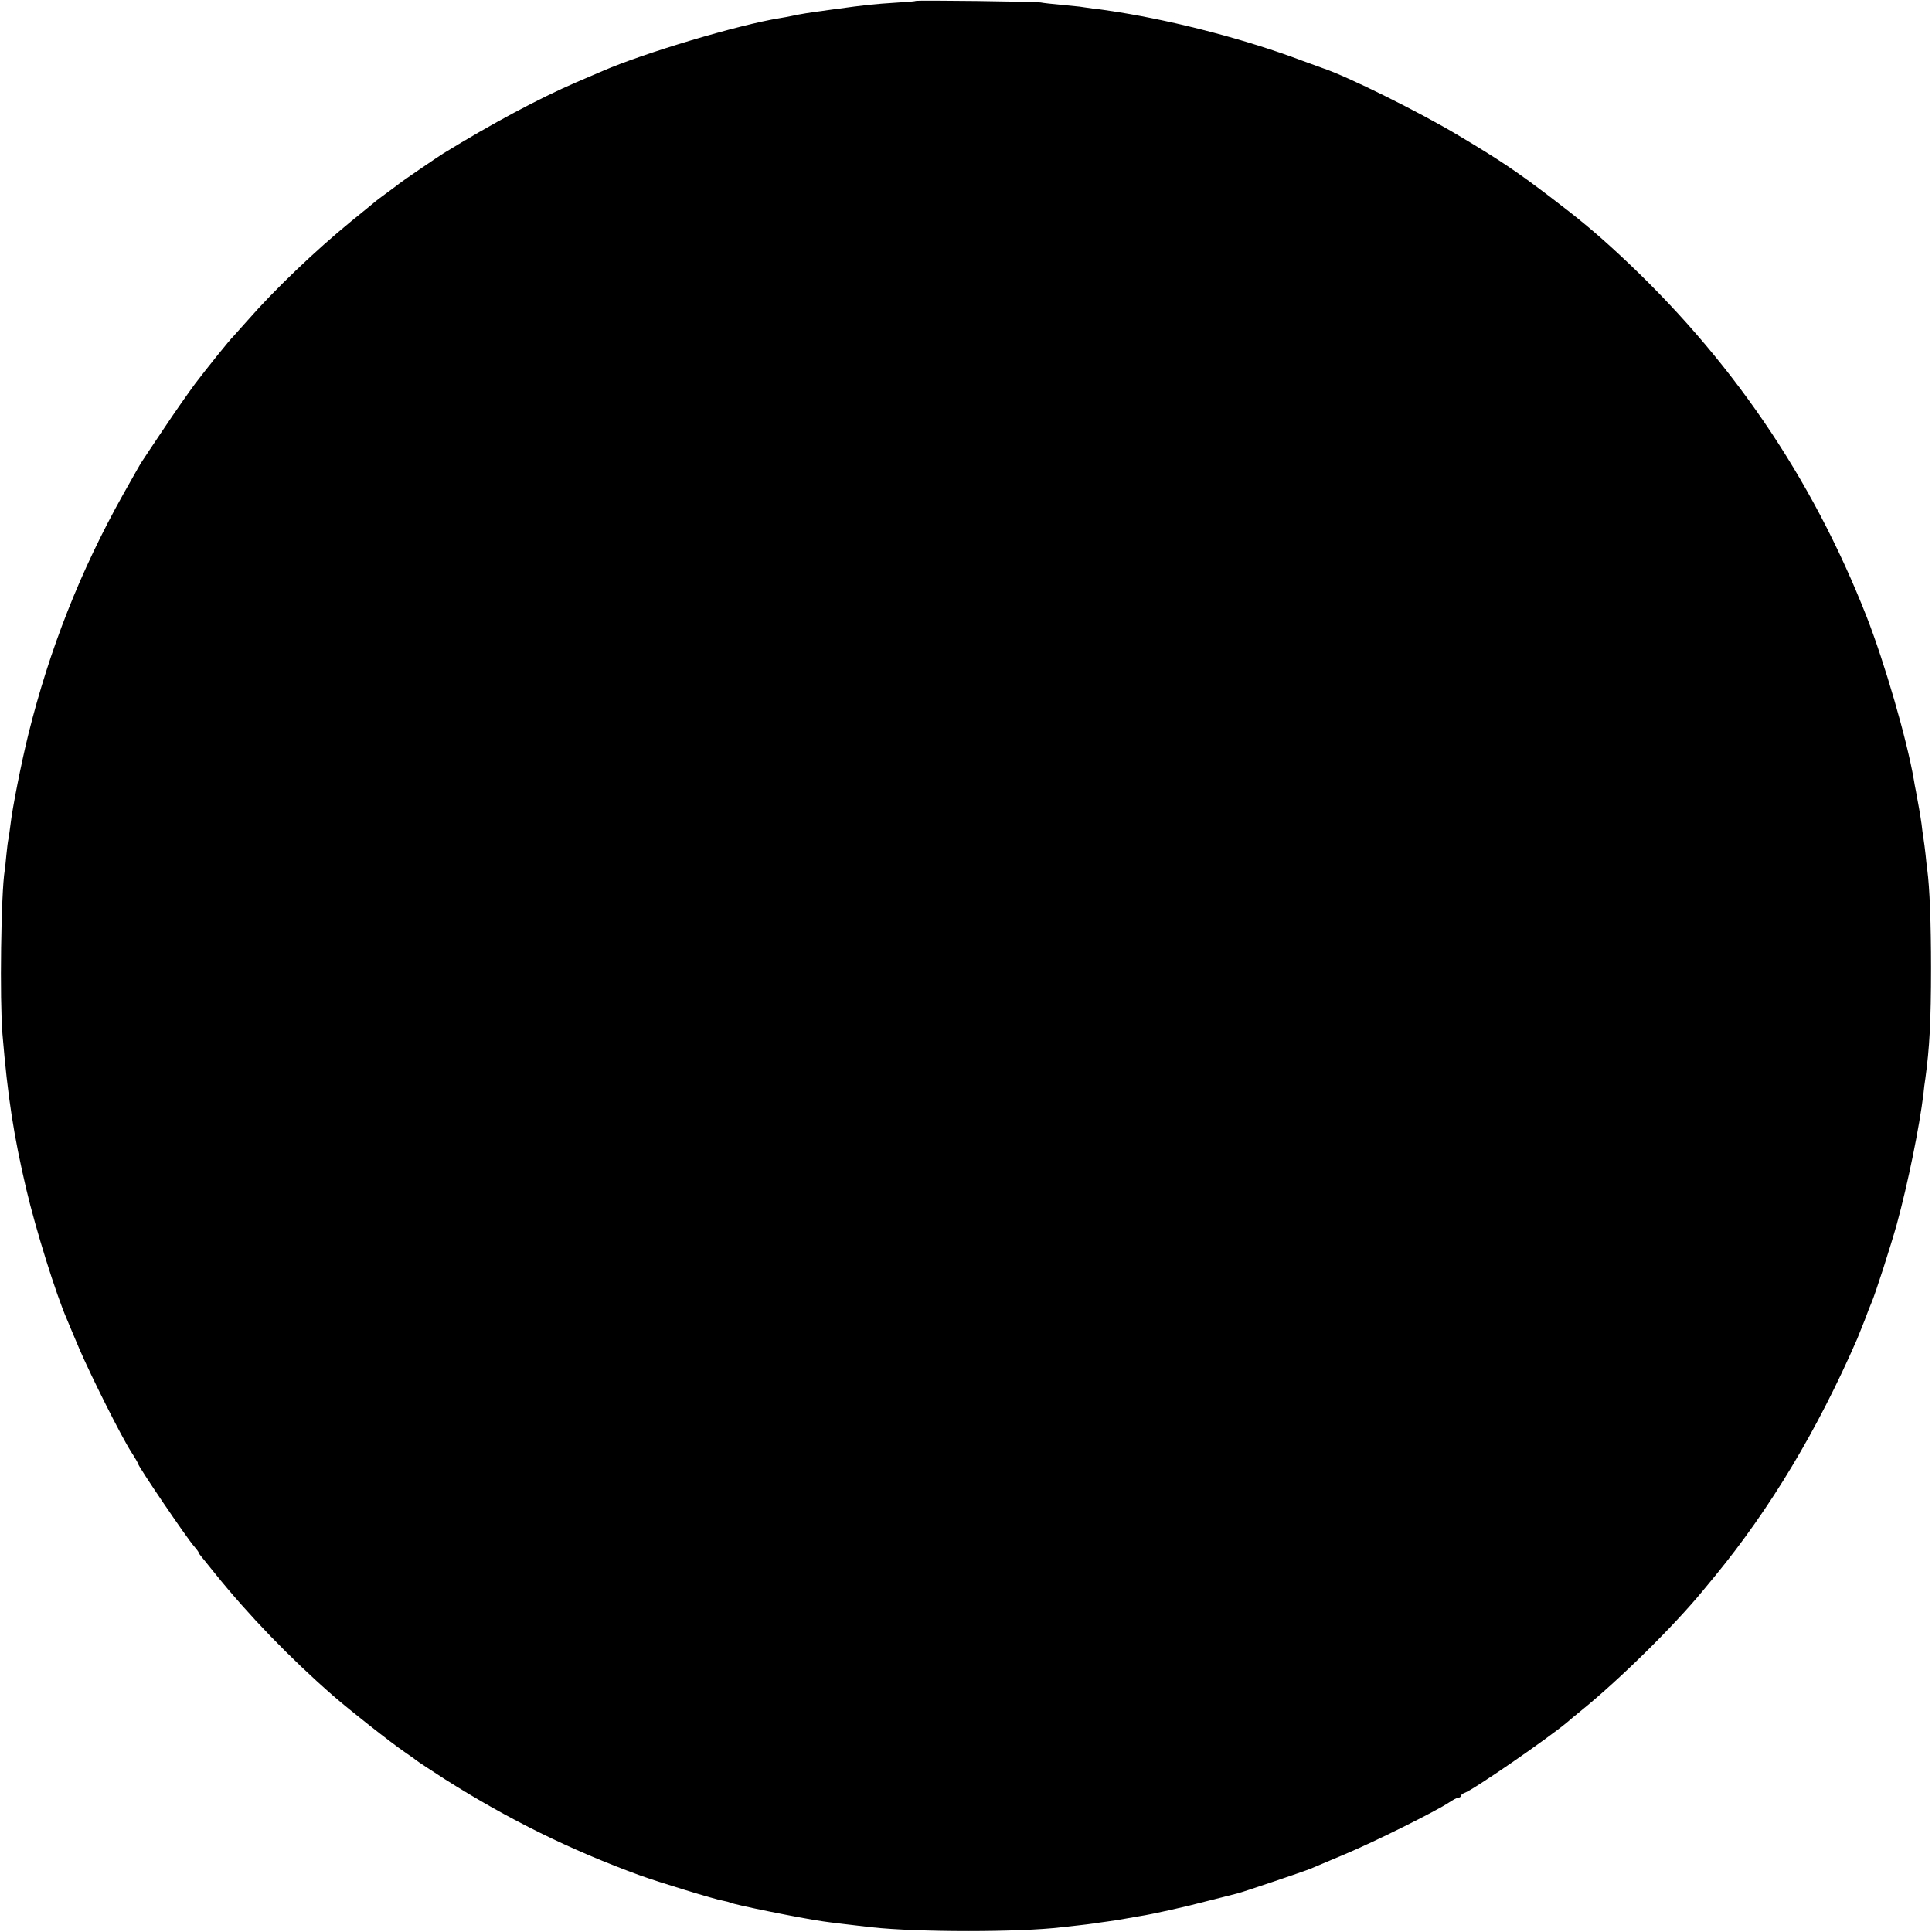 <?xml version="1.0" standalone="no"?>
<!DOCTYPE svg PUBLIC "-//W3C//DTD SVG 20010904//EN"
 "http://www.w3.org/TR/2001/REC-SVG-20010904/DTD/svg10.dtd">
<svg version="1.0" xmlns="http://www.w3.org/2000/svg"
 width="1021pt" height="1021pt" viewBox="0 0 1021 1021"
 preserveAspectRatio="xMidYMid meet">
<g transform="translate(0,1021) scale(0.1,-0.1)"
fill="#000000" stroke="none">
<path d="M4838 10205 c-1 -2 -48 -6 -103 -9 -119 -8 -146 -10 -335 -36 -139
-19 -164 -23 -220 -35 -14 -3 -41 -8 -60 -11 -217 -35 -717 -184 -935 -279
-16 -7 -79 -34 -140 -60 -197 -85 -445 -218 -701 -375 -34 -21 -228 -154 -234
-160 -3 -3 -30 -23 -60 -45 -30 -22 -64 -47 -75 -57 -11 -9 -65 -54 -120 -98
-188 -154 -403 -359 -548 -525 -39 -44 -73 -82 -76 -85 -12 -10 -138 -166
-200 -248 -34 -46 -110 -154 -167 -240 -58 -86 -108 -162 -112 -168 -10 -14
-25 -42 -102 -178 -226 -404 -388 -816 -500 -1266 -38 -154 -85 -392 -95 -481
-3 -26 -8 -58 -10 -70 -3 -13 -8 -51 -11 -84 -3 -33 -7 -71 -9 -84 -20 -122
-27 -686 -12 -866 28 -334 59 -534 126 -820 50 -212 156 -553 215 -688 7 -18
37 -88 66 -157 62 -144 221 -462 274 -544 20 -31 36 -59 36 -62 0 -13 258
-394 296 -436 13 -15 24 -30 24 -33 0 -3 7 -13 15 -22 8 -10 40 -49 71 -88
179 -222 395 -446 624 -646 87 -76 305 -248 380 -299 28 -19 57 -40 63 -45 7
-6 73 -49 147 -97 338 -214 665 -375 1035 -510 98 -35 393 -126 437 -133 17
-3 34 -8 38 -10 16 -10 365 -81 490 -99 32 -5 158 -20 255 -31 247 -27 782
-27 1005 0 19 2 60 7 90 10 30 3 66 8 80 10 14 2 45 7 70 10 25 3 68 10 95 15
28 5 64 11 80 14 60 9 233 47 365 82 74 19 142 36 150 38 29 7 354 117 385
130 16 7 98 41 180 76 156 65 485 229 552 274 21 14 43 26 50 26 7 0 13 4 13
9 0 5 9 12 19 16 43 13 443 289 545 375 11 10 41 35 66 55 208 168 497 453
651 641 19 23 47 57 62 75 293 357 542 772 752 1254 7 17 25 62 40 100 14 39
30 79 35 90 21 48 102 301 134 415 59 216 120 516 141 690 2 25 7 61 10 80 22
162 30 301 30 585 0 237 -7 422 -20 520 -2 17 -7 53 -9 80 -3 28 -8 66 -11 85
-3 19 -8 53 -10 75 -5 37 -19 118 -30 175 -3 14 -8 41 -11 60 -37 215 -155
619 -249 860 -290 740 -723 1373 -1310 1917 -122 113 -211 187 -365 304 -175
133 -267 195 -482 323 -205 123 -588 313 -718 356 -14 5 -63 23 -110 40 -292
110 -659 206 -970 256 -66 10 -89 14 -135 19 -27 4 -59 8 -70 10 -11 1 -56 6
-100 10 -44 4 -91 9 -105 12 -30 5 -657 13 -662 8z"/>
</g>
</svg>
